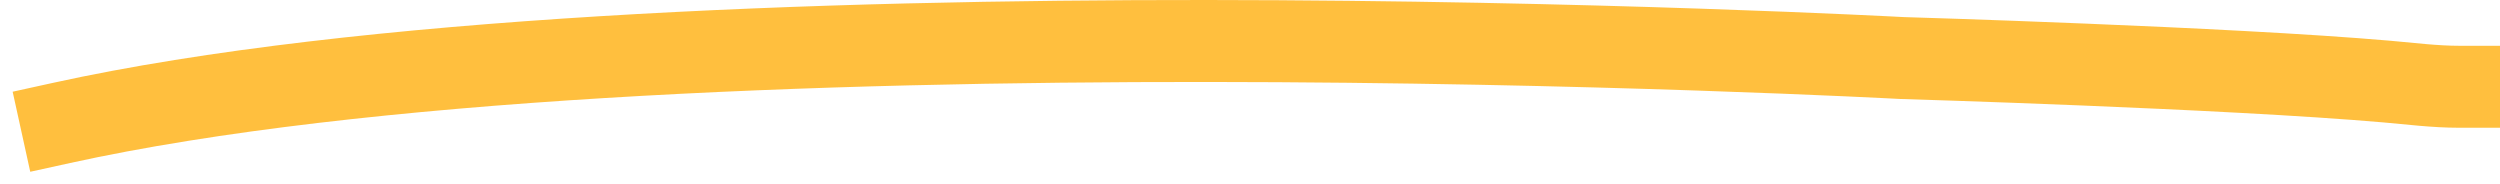 <svg width="122" height="9" viewBox="0 0 122 9" fill="none" xmlns="http://www.w3.org/2000/svg">
<path d="M3 6C32.324 -0.442 92.815 2.832 92.815 2.832C92.815 2.832 108.627 3.298 116.478 3.981C117.652 4.083 118.819 4.234 120 4.234" stroke="#FFBF3E" stroke-width="4" stroke-linecap="square"/>
</svg>

